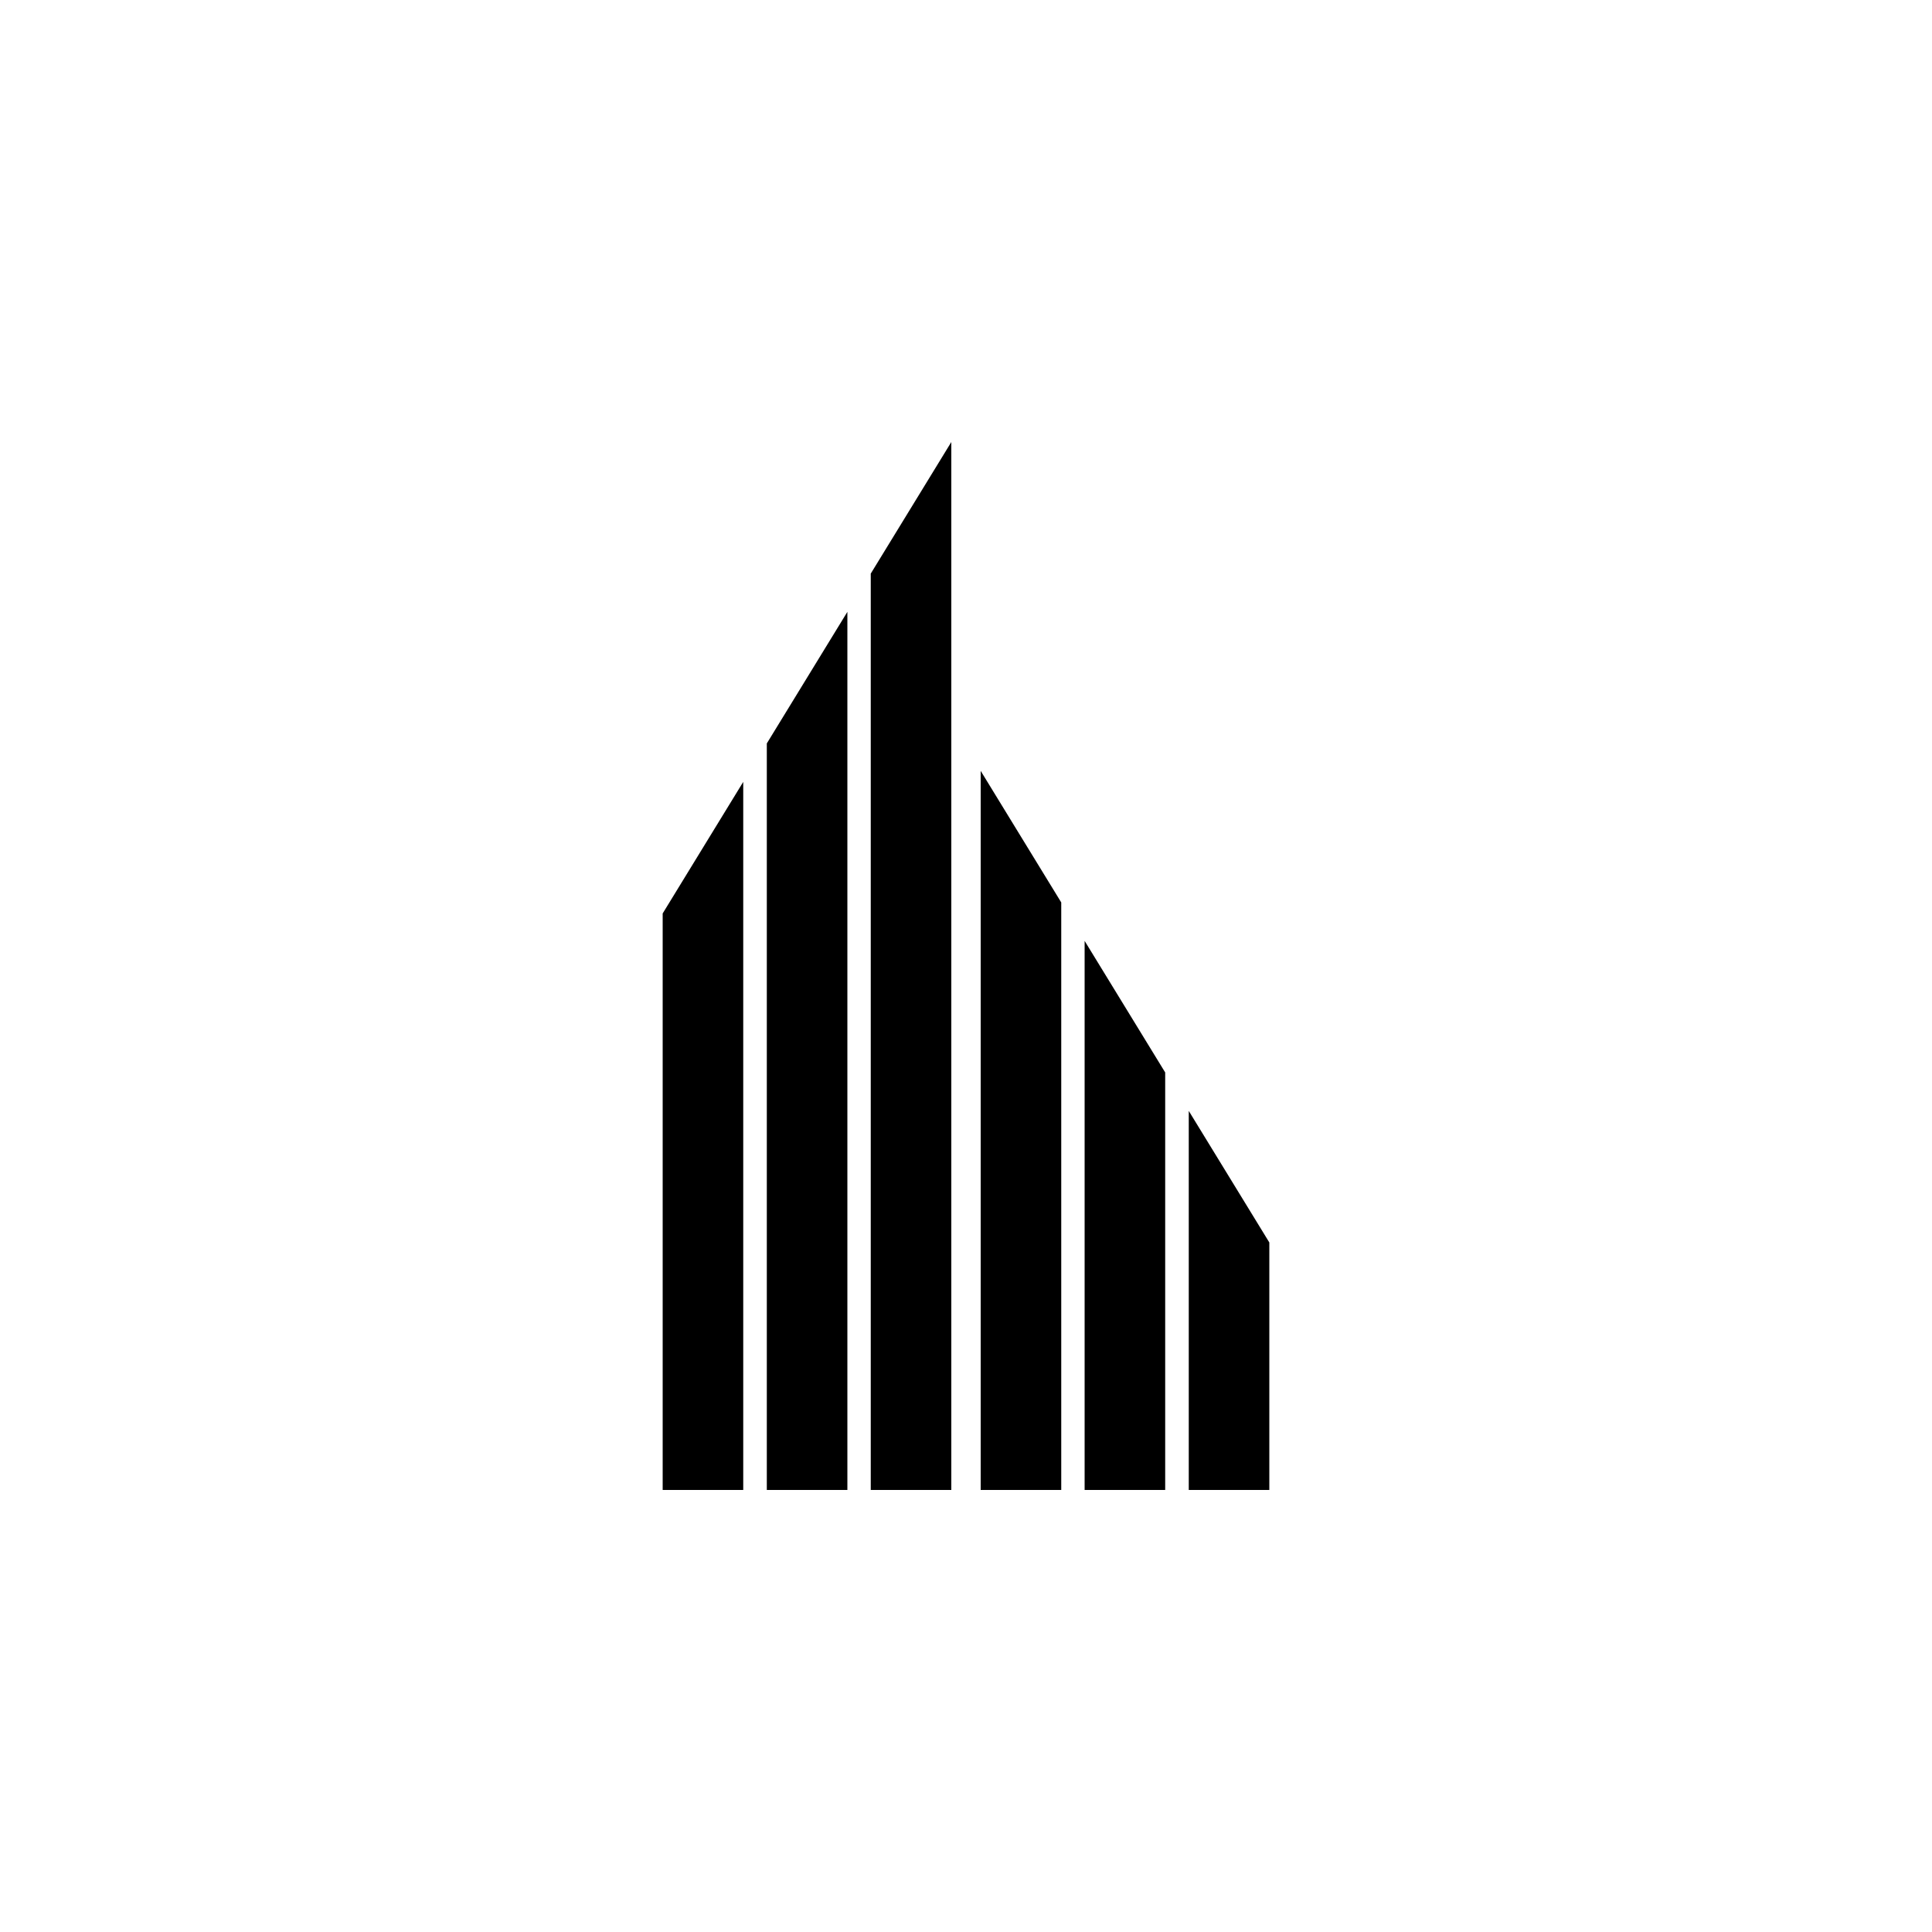 <svg id="图层_1" data-name="图层 1" xmlns="http://www.w3.org/2000/svg" viewBox="0 0 100 100"><title>logohunt03</title><path d="M34.3,47.28V77.12h4.17V40.47Zm5.39-8.8V77.12h4.17V31.67Zm9.55-15.6-4.17,6.81V77.12h4.17Z"/><path d="M61.53,77.12H65.7V64.31L61.53,57.5Zm-5.39,0h4.17V55.51L56.14,48.7Zm-5.38,0h4.17V46.71L50.76,39.9Z"/></svg>